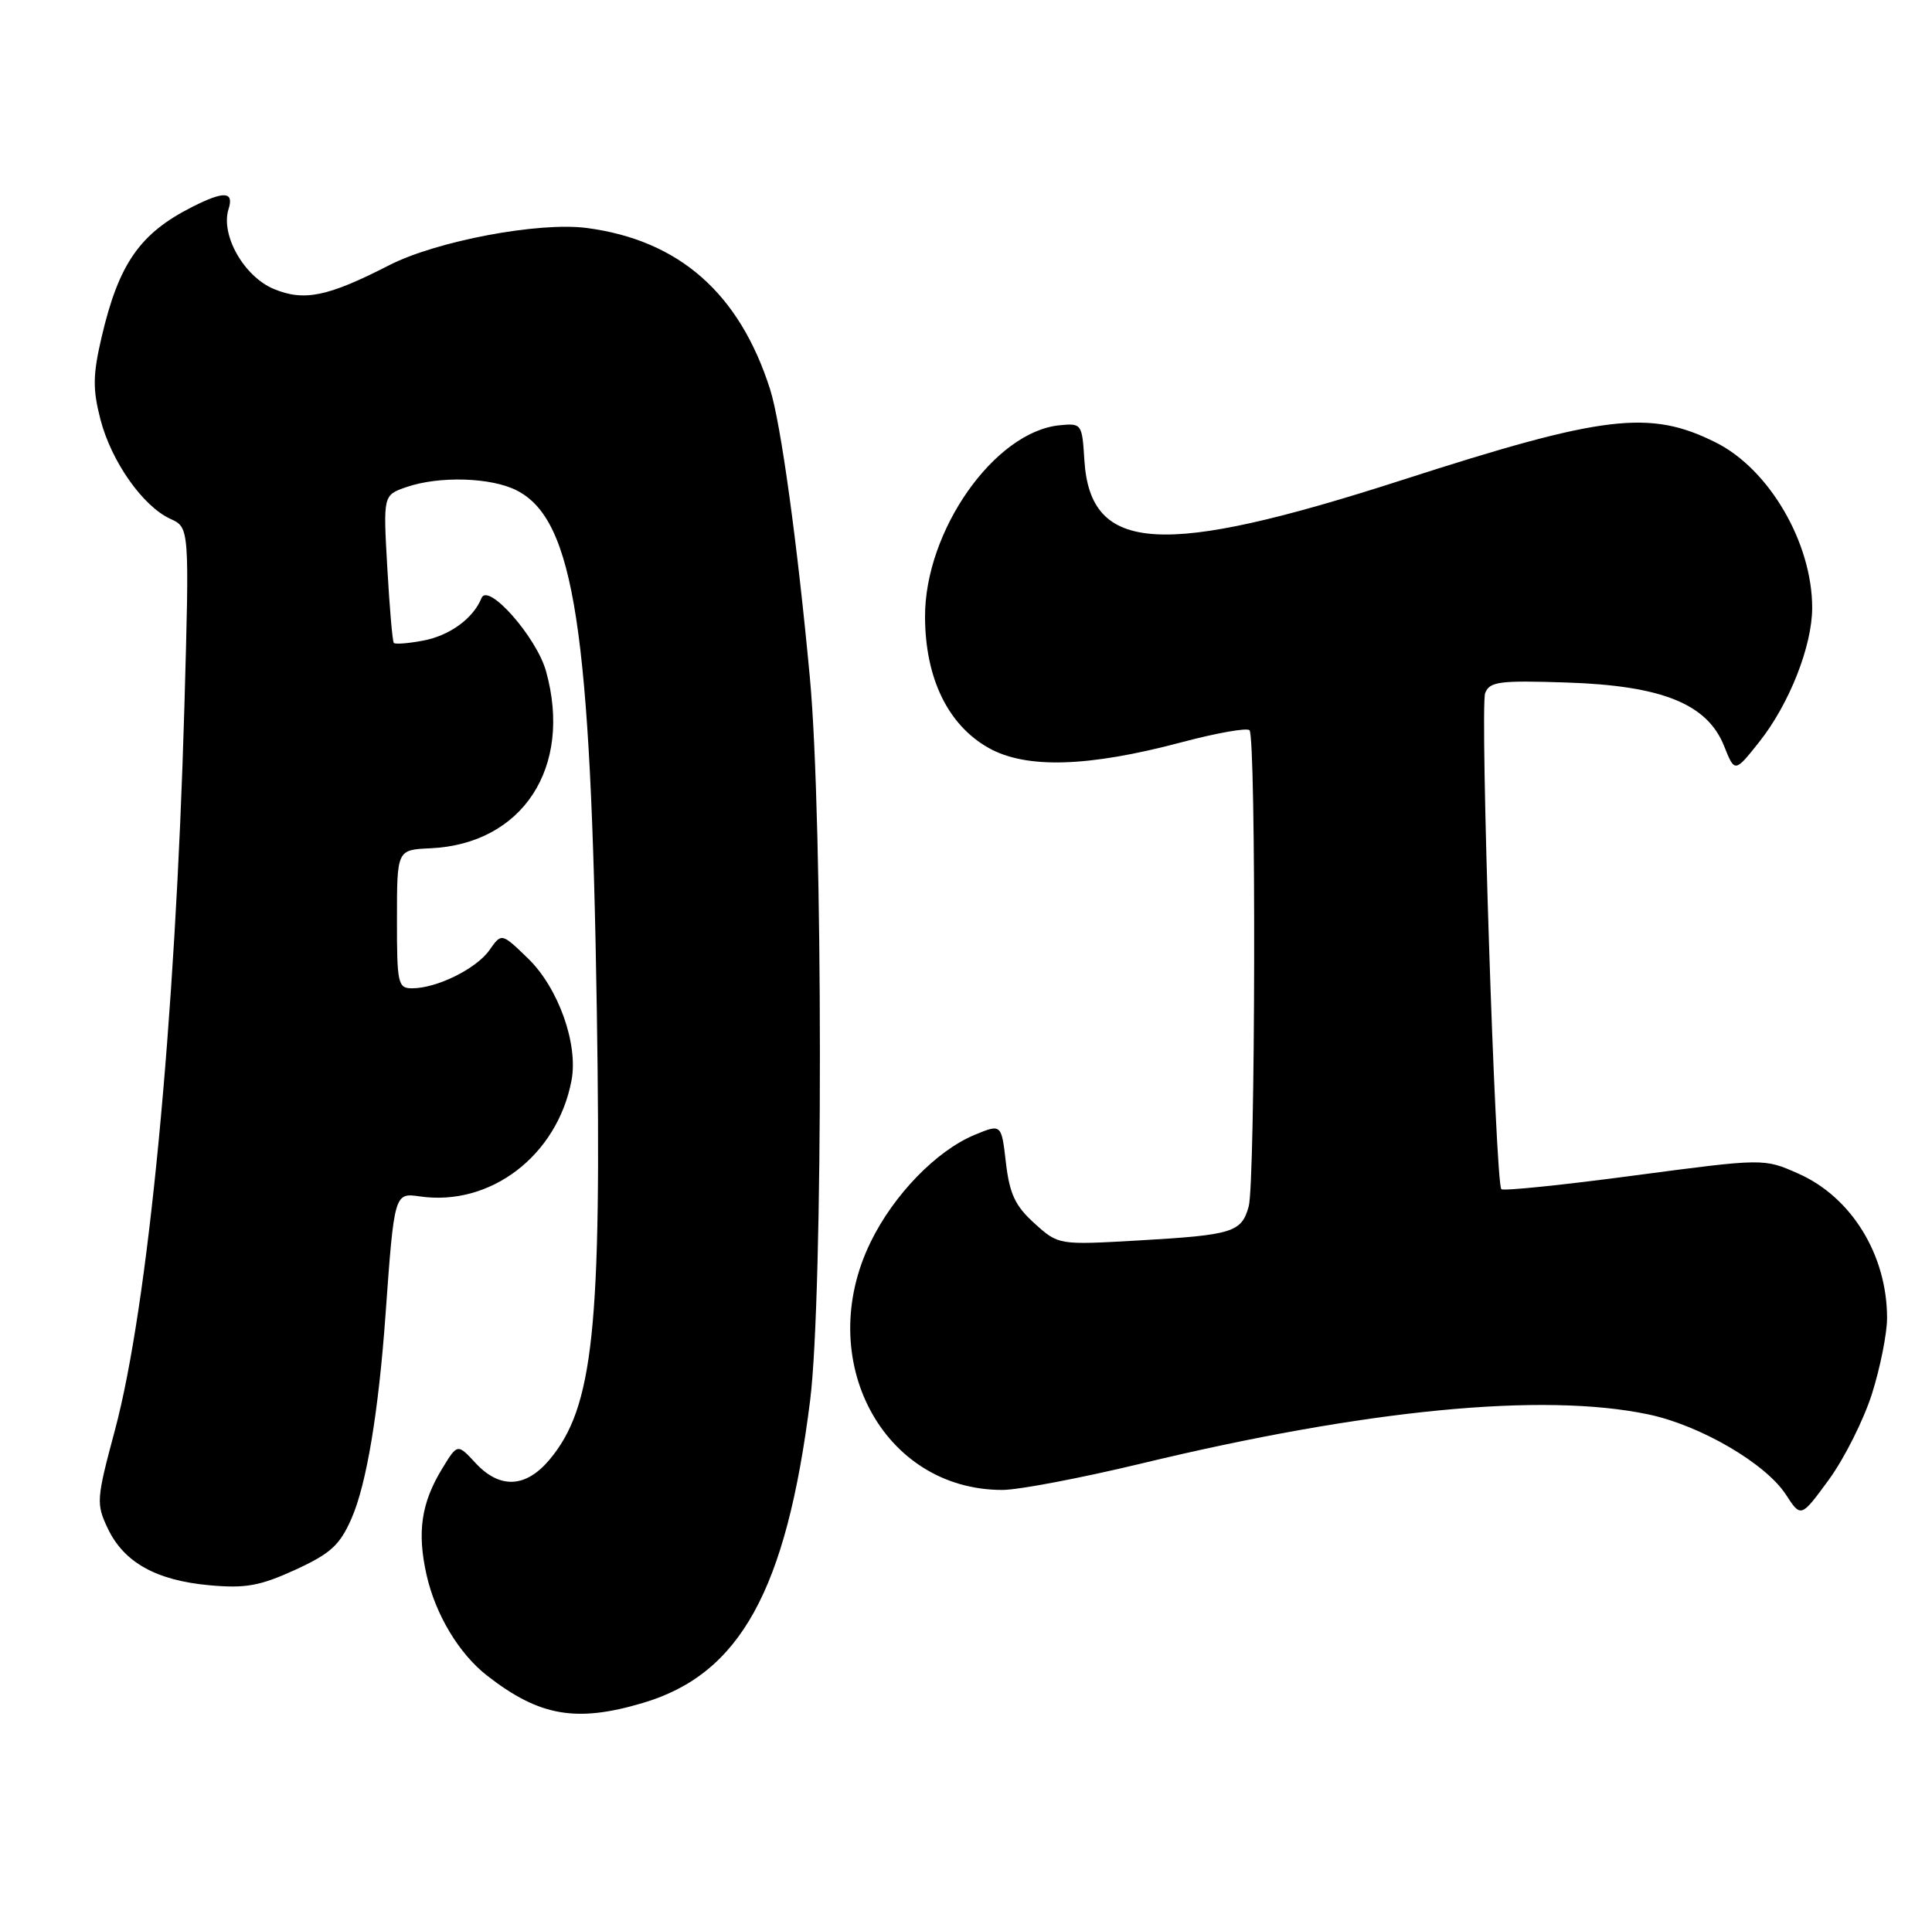 <?xml version="1.0" encoding="UTF-8" standalone="no"?>
<!DOCTYPE svg PUBLIC "-//W3C//DTD SVG 1.1//EN" "http://www.w3.org/Graphics/SVG/1.1/DTD/svg11.dtd" >
<svg xmlns="http://www.w3.org/2000/svg" xmlns:xlink="http://www.w3.org/1999/xlink" version="1.1" viewBox="0 0 258 256">
 <g >
 <path fill="currentColor"
d=" M 85.88 227.44 C 98.84 223.59 105.01 212.40 108.19 187.00 C 109.94 172.98 109.92 109.46 108.15 90.50 C 106.48 72.52 104.26 56.45 102.84 52.00 C 98.76 39.18 90.70 32.08 78.36 30.45 C 71.98 29.61 58.33 32.18 52.00 35.41 C 43.75 39.64 40.61 40.28 36.55 38.59 C 32.57 36.92 29.43 31.37 30.52 27.93 C 31.27 25.56 29.94 25.48 25.70 27.62 C 18.68 31.16 15.86 35.21 13.57 45.02 C 12.39 50.08 12.37 51.97 13.41 56.01 C 14.87 61.65 19.08 67.62 22.75 69.30 C 25.30 70.46 25.30 70.46 24.62 94.48 C 23.42 136.56 19.77 174.53 15.34 191.04 C 12.87 200.25 12.83 200.84 14.39 204.14 C 16.55 208.68 20.84 211.08 27.96 211.73 C 32.79 212.17 34.71 211.82 39.42 209.67 C 44.16 207.49 45.38 206.38 46.95 202.79 C 48.95 198.22 50.56 188.54 51.49 175.50 C 52.64 159.42 52.68 159.30 56.03 159.79 C 65.47 161.18 74.41 154.36 76.32 144.31 C 77.24 139.45 74.57 131.95 70.52 128.02 C 66.98 124.59 66.98 124.59 65.36 126.90 C 63.61 129.39 58.33 132.00 55.03 132.00 C 53.14 132.00 53.00 131.38 53.01 122.75 C 53.01 113.50 53.01 113.50 57.46 113.30 C 69.79 112.74 76.49 102.50 72.92 89.66 C 71.66 85.11 65.16 77.73 64.30 79.88 C 63.21 82.59 60.05 84.90 56.51 85.56 C 54.53 85.94 52.76 86.07 52.59 85.87 C 52.41 85.67 52.02 81.14 51.72 75.82 C 51.17 66.14 51.17 66.14 54.23 65.07 C 58.63 63.54 65.62 63.75 69.04 65.52 C 76.69 69.47 78.91 84.00 79.70 135.00 C 80.36 177.46 79.25 187.98 73.37 194.97 C 70.20 198.74 66.73 198.89 63.50 195.40 C 61.09 192.80 61.09 192.80 59.05 196.15 C 56.25 200.74 55.68 204.63 56.96 210.34 C 58.16 215.66 61.30 220.89 65.07 223.82 C 72.04 229.24 76.95 230.10 85.88 227.44 Z  M 249.99 186.14 C 251.09 182.65 252.00 178.10 252.00 176.04 C 252.00 167.61 247.25 159.88 240.13 156.74 C 235.55 154.71 235.55 154.71 218.26 157.00 C 208.75 158.27 200.75 159.09 200.49 158.83 C 199.69 158.03 197.62 94.43 198.33 92.57 C 198.93 91.03 200.22 90.86 209.25 91.16 C 221.97 91.58 228.00 94.02 230.24 99.65 C 231.66 103.21 231.66 103.21 234.94 99.08 C 238.95 94.02 242.00 86.27 242.00 81.17 C 242.00 72.51 236.27 62.68 229.15 59.11 C 220.31 54.68 214.22 55.41 187.19 64.13 C 155.07 74.49 145.60 73.90 144.81 61.49 C 144.51 56.60 144.44 56.51 141.50 56.80 C 132.79 57.66 123.48 70.93 123.53 82.41 C 123.56 90.60 126.59 96.84 132.03 99.90 C 137.04 102.71 145.33 102.46 157.86 99.12 C 162.46 97.90 166.51 97.18 166.86 97.53 C 167.76 98.42 167.65 157.91 166.75 161.14 C 165.79 164.60 164.63 164.95 152.01 165.68 C 141.35 166.29 141.35 166.29 138.14 163.39 C 135.57 161.07 134.82 159.47 134.33 155.29 C 133.73 150.09 133.73 150.09 130.12 151.59 C 125.04 153.71 119.36 159.56 116.27 165.88 C 108.61 181.54 117.88 199.00 133.85 199.00 C 136.01 199.00 144.31 197.42 152.30 195.50 C 182.39 188.24 206.03 185.95 220.12 188.91 C 227.04 190.36 235.78 195.46 238.48 199.61 C 240.50 202.72 240.50 202.72 244.24 197.61 C 246.29 194.80 248.88 189.64 249.99 186.14 Z "/>
</g>
</svg>
